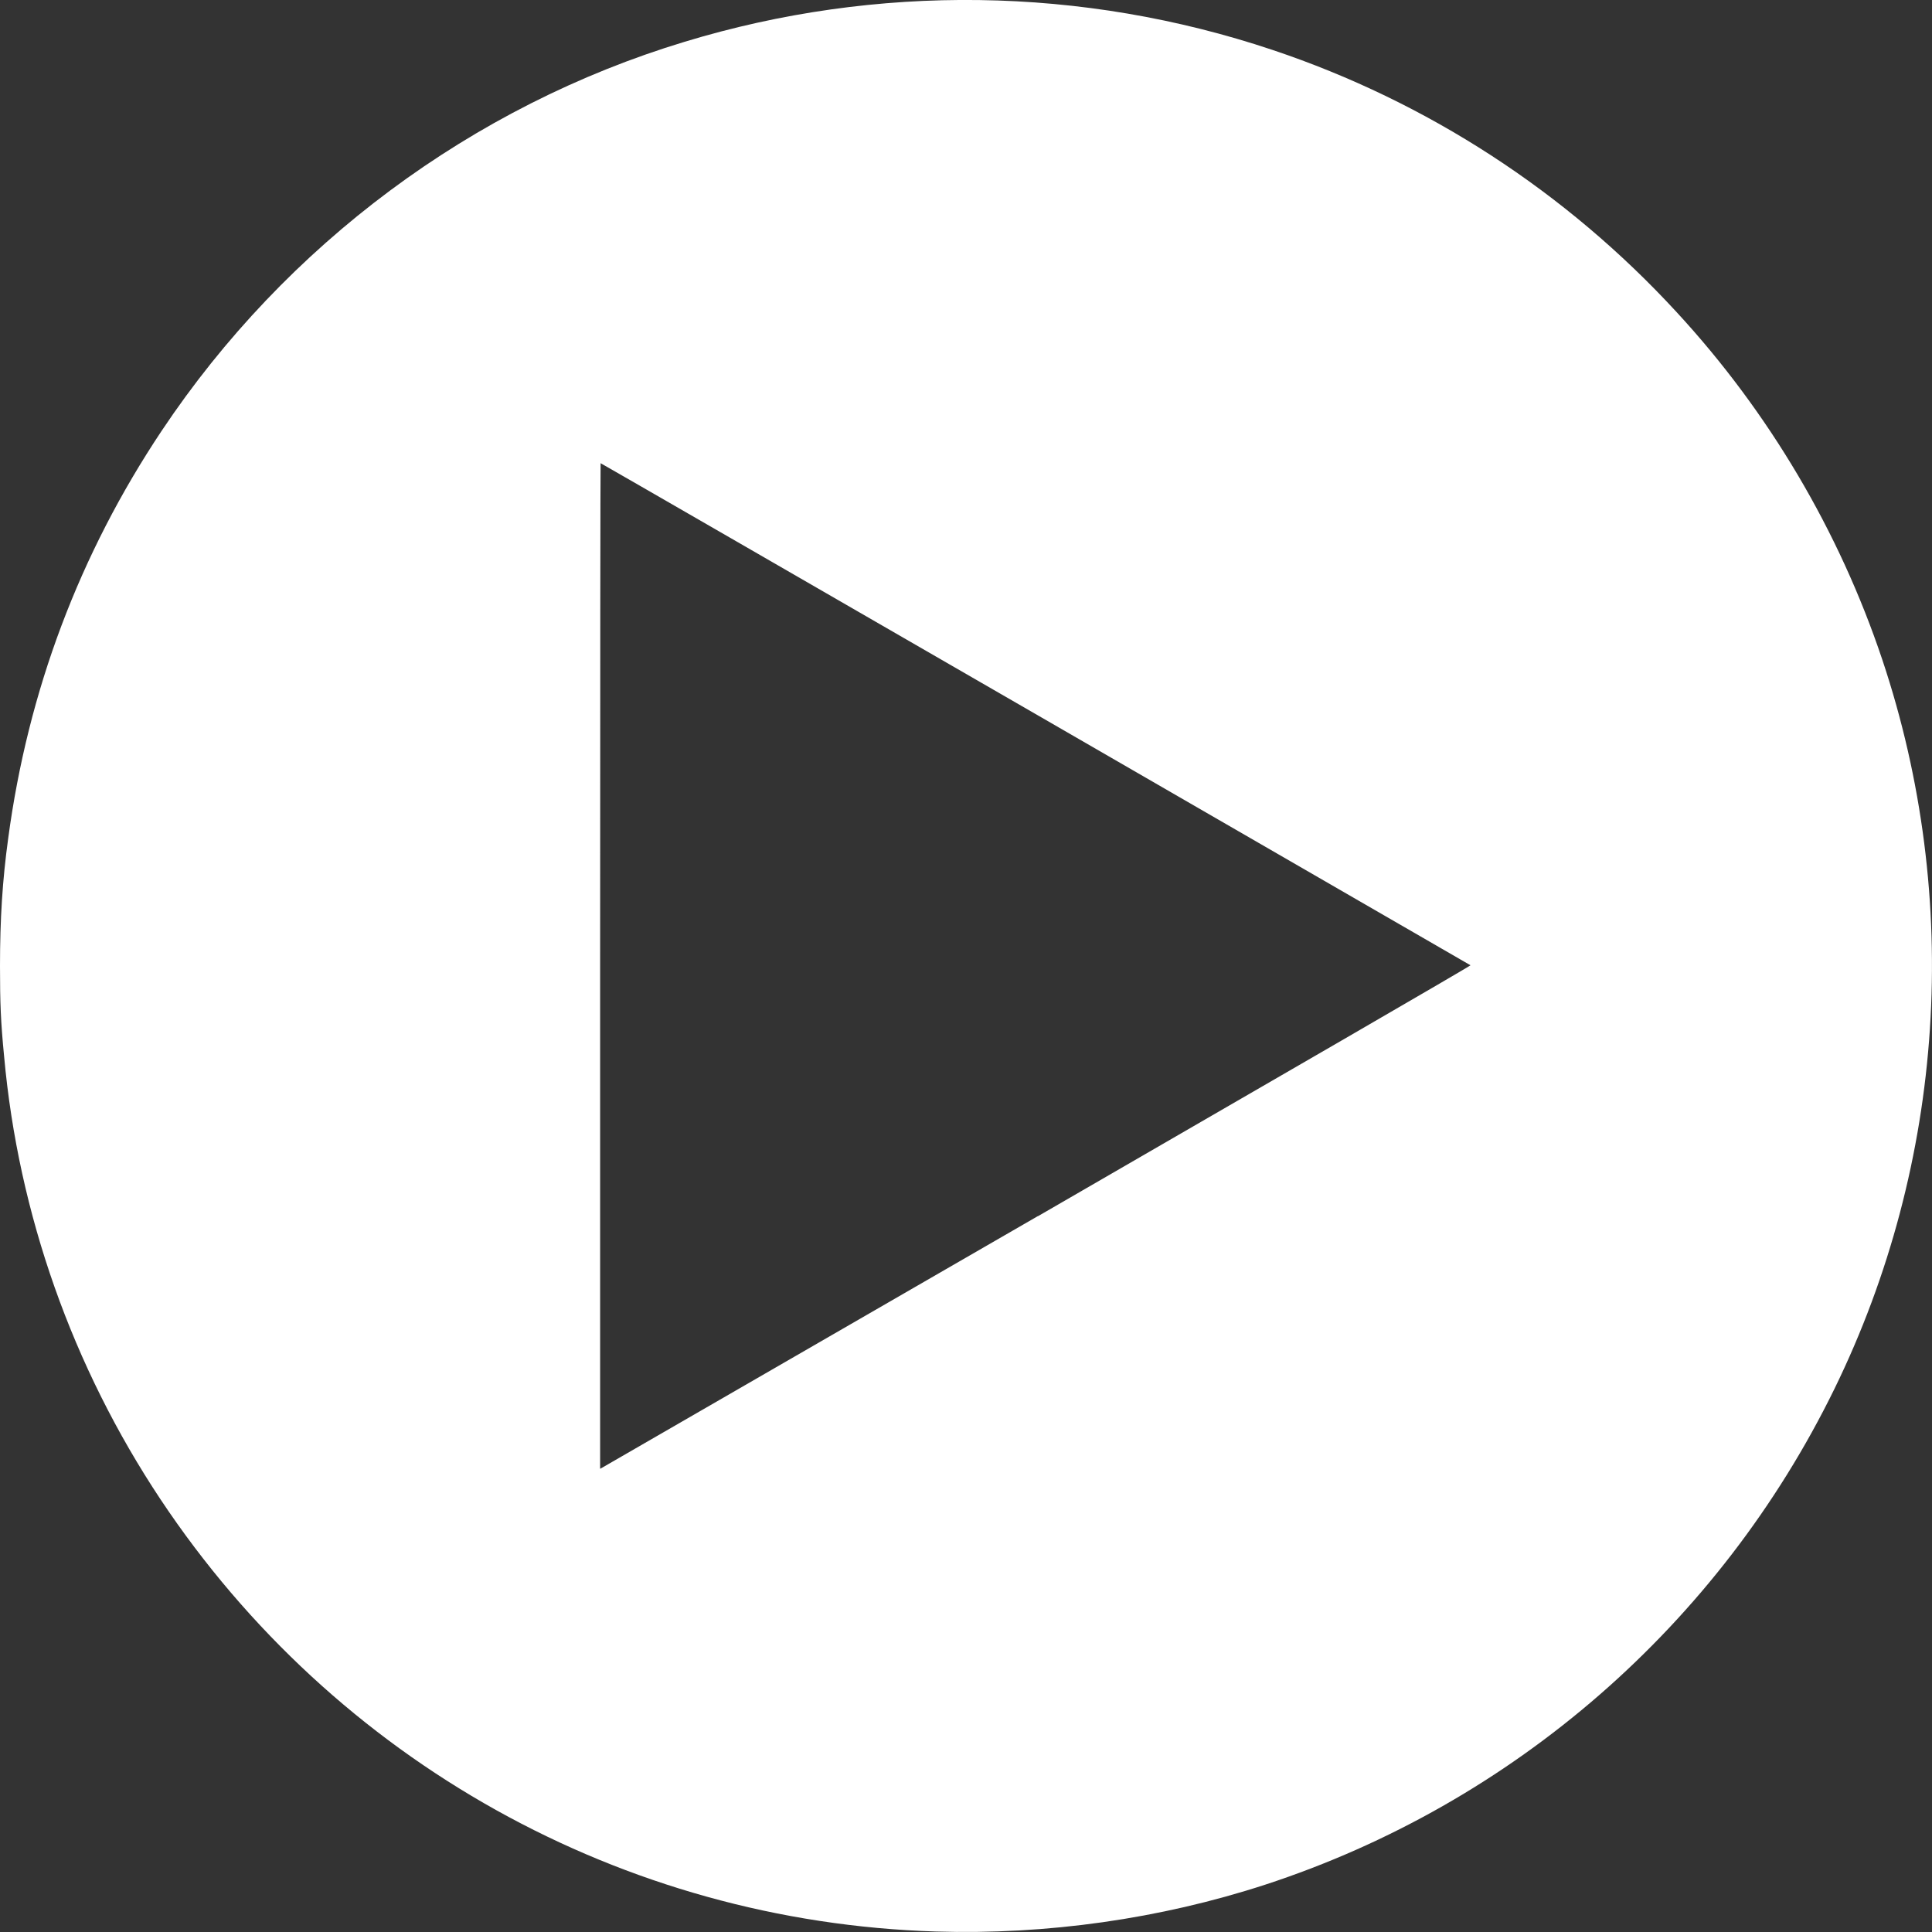 <?xml version="1.0" encoding="UTF-8" standalone="no"?>
<!-- Created with Inkscape (http://www.inkscape.org/) -->

<svg
   width="8mm"
   height="8mm"
   viewBox="0 0 8 8"
   version="1.1"
   id="svg1"
   inkscape:version="1.3 (0e150ed, 2023-07-21)"
   sodipodi:docname="player-icon.svg"
   xmlns:inkscape="http://www.inkscape.org/namespaces/inkscape"
   xmlns:sodipodi="http://sodipodi.sourceforge.net/DTD/sodipodi-0.dtd"
   xmlns="http://www.w3.org/2000/svg"
   xmlns:svg="http://www.w3.org/2000/svg">
  <rect x="0" y="0" width="8" height="8" fill="#333333" stroke="none"/>
  <sodipodi:namedview
     id="namedview1"
     pagecolor="#e0e0e0"
     bordercolor="#ffffff"
     borderopacity="1"
     inkscape:showpageshadow="0"
     inkscape:pageopacity="0"
     inkscape:pagecheckerboard="false"
     inkscape:deskcolor="#404040"
     inkscape:document-units="mm"
     inkscape:zoom="14.510954"
     inkscape:cx="32.079214"
     inkscape:cy="34.077704"
     inkscape:current-layer="layer1"
     showgrid="false" />
  <defs
     id="defs1" />
  <g
     inkscape:label="Layer 1"
     inkscape:groupmode="layer"
     id="layer1">
    <path
       style="fill:#ffffff;stroke-width:1"
       d="M 3.875,7.998 C 2.579,7.958 1.387,7.294 0.665,6.209 0.3,5.66 0.076,5.027 0.017,4.374 0.003,4.23 0,4.154 0,4 0,3.807 0.01,3.645 0.034,3.471 0.116,2.86 0.329,2.294 0.67,1.783 1.184,1.013 1.955,0.439 2.835,0.173 3.631,-0.069 4.482,-0.057 5.27,0.207 5.909,0.421 6.484,0.794 6.943,1.293 7.325,1.707 7.616,2.2 7.794,2.731 8.126,3.723 8.054,4.814 7.596,5.751 7.119,6.726 6.267,7.468 5.239,7.804 4.803,7.946 4.335,8.012 3.875,7.998 Z M 4.298,5.036 C 5.284,4.466 6.091,3.999 6.089,3.997 6.085,3.994 2.49,1.918 2.487,1.918 c -0.001,0 -0.002,0.937 -0.002,2.082 v 2.082 l 0.009,-0.005 c 0.005,-0.003 0.816,-0.471 1.803,-1.041 z"
       id="path127"
       sodipodi:nodetypes="ccsscccccsssccccsscccc" />
  </g>
</svg>
